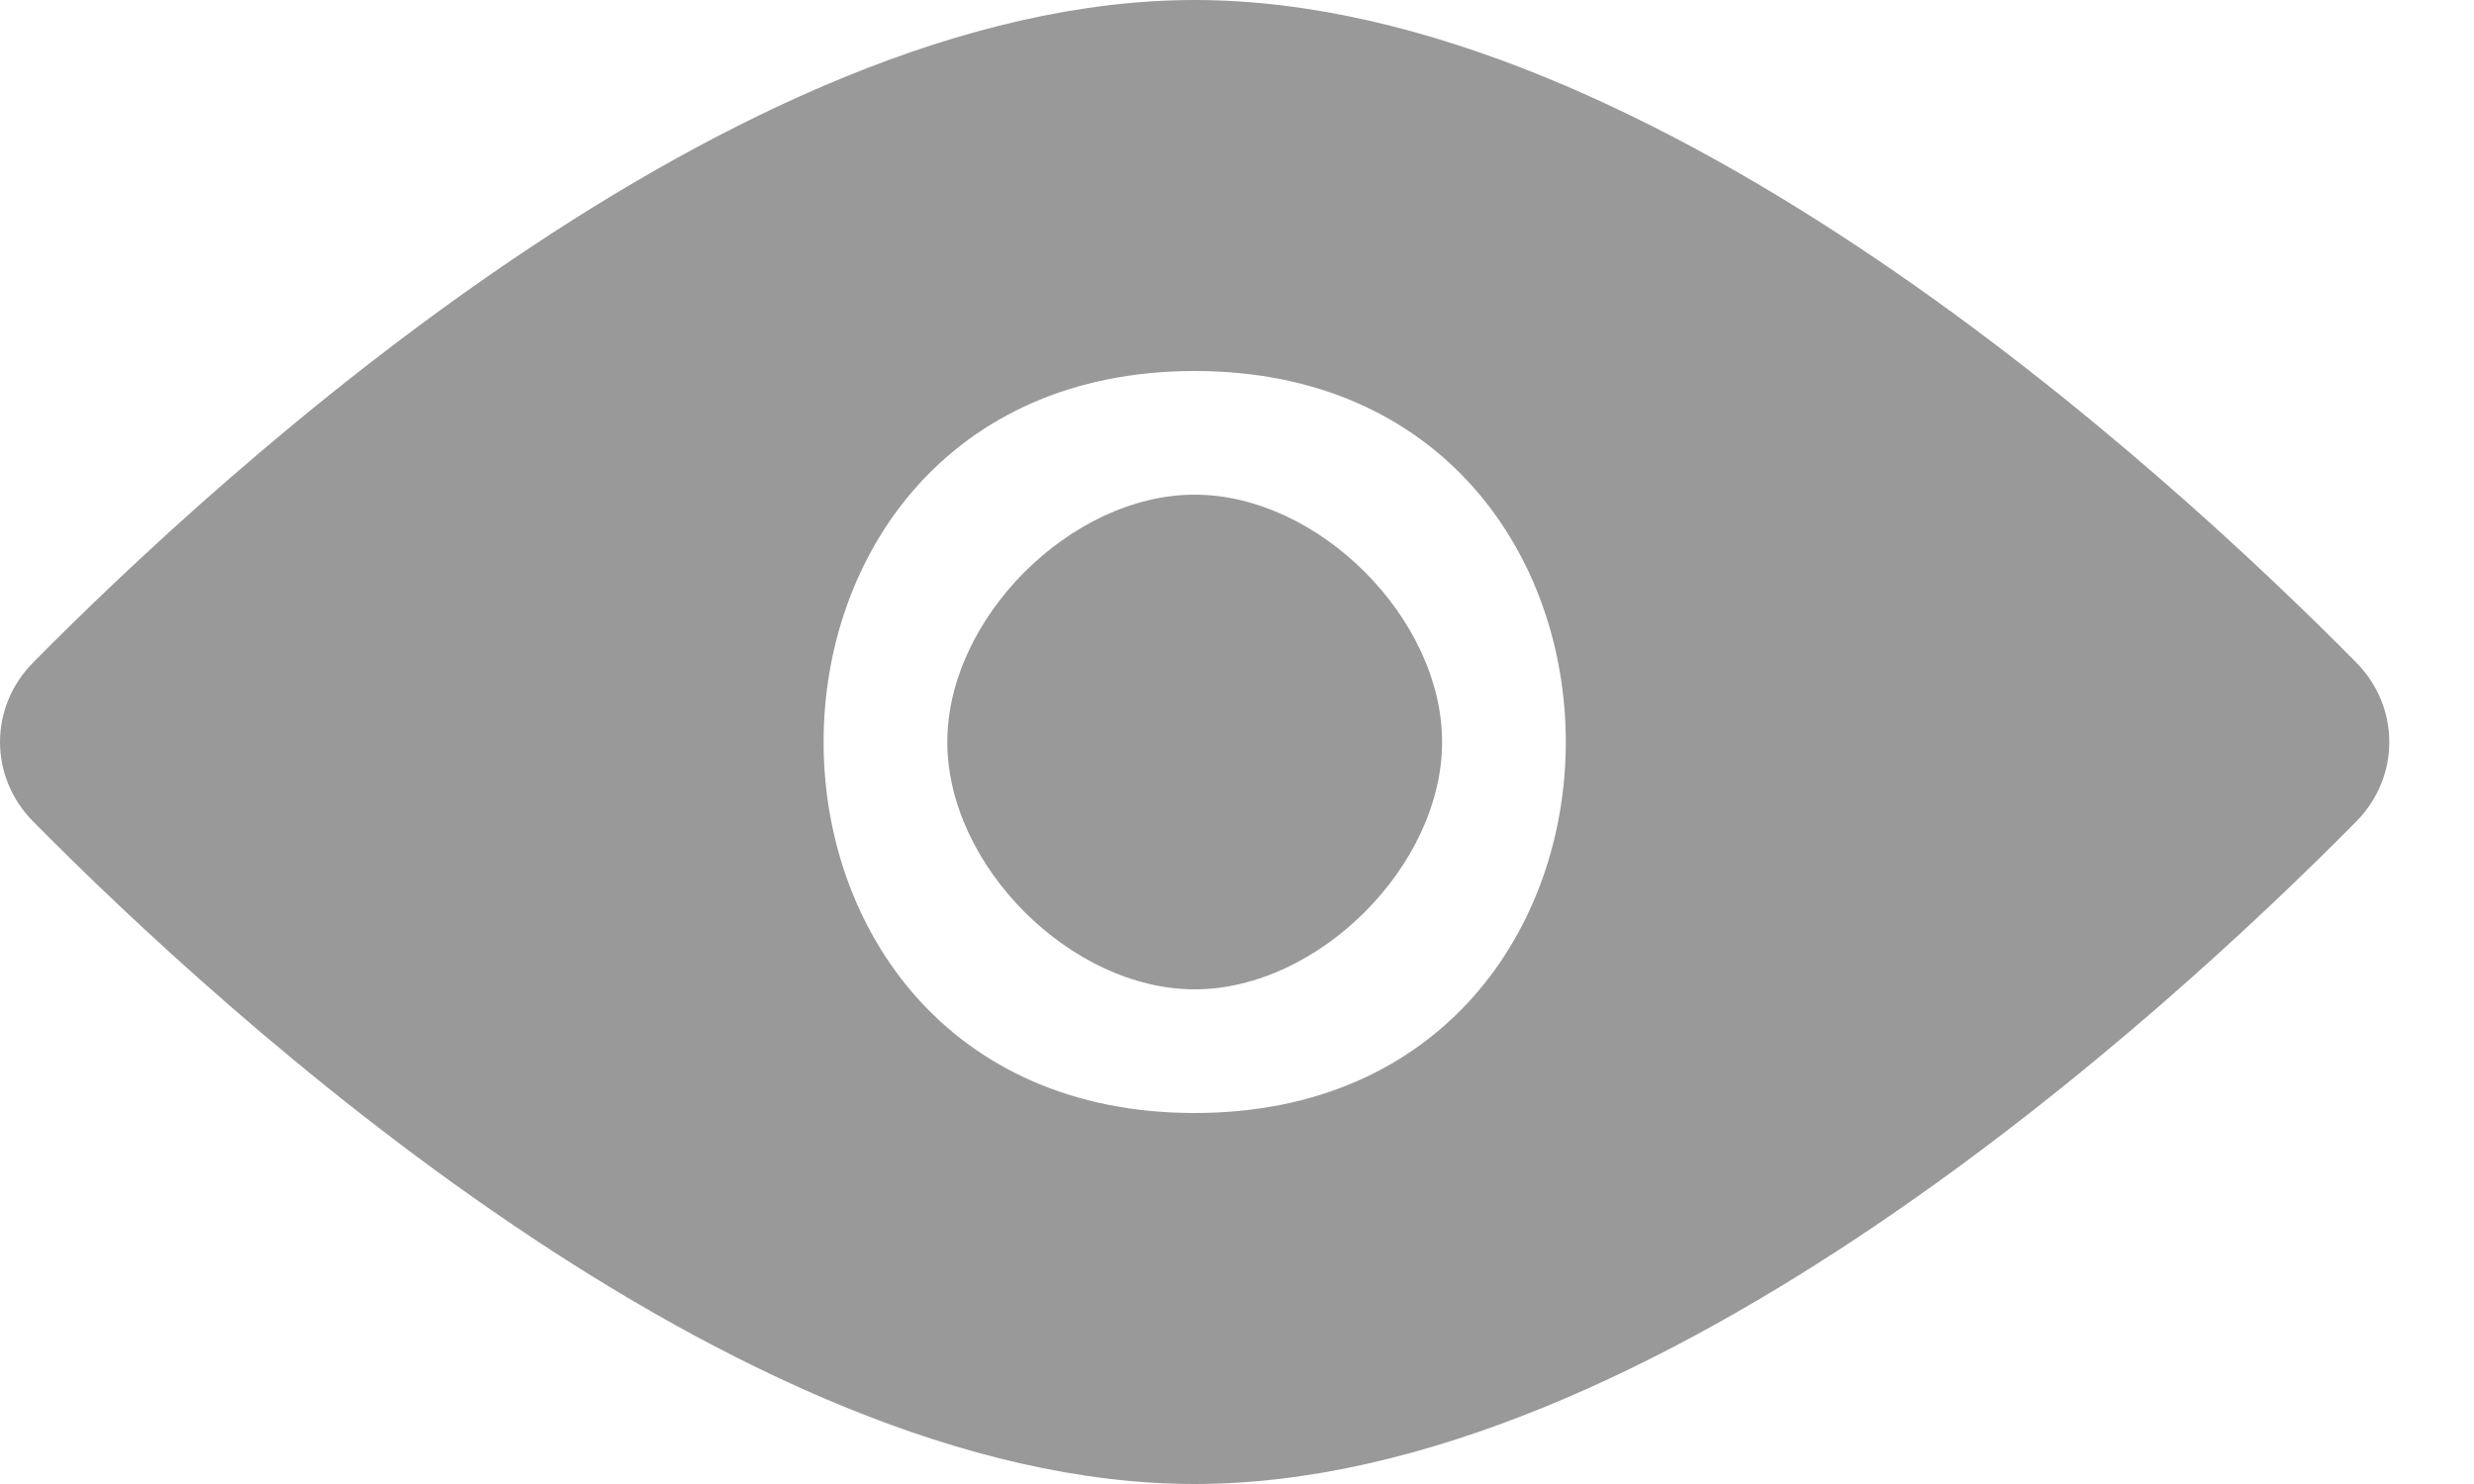 <svg width="20" height="12" viewBox="0 0 20 12" fill="none" xmlns="http://www.w3.org/2000/svg">
<path d="M9.658 4C10.658 4 11.658 5 11.658 6C11.658 7 10.658 8 9.658 8C8.658 8 7.658 7 7.658 6C7.658 5 8.658 4 9.658 4Z" fill="#999999"/>
<path fill-rule="evenodd" clip-rule="evenodd" d="M9.658 0C13.377 0 17.52 3.811 19.049 5.358C19.404 5.719 19.404 6.281 19.049 6.642C17.52 8.189 13.377 12 9.658 12C5.939 12 1.796 8.189 0.267 6.642C-0.089 6.281 -0.089 5.719 0.267 5.358C1.796 3.811 5.939 0 9.658 0ZM9.658 3C7.658 3 6.658 4.5 6.658 6C6.658 7.5 7.658 9 9.658 9C11.658 9 12.658 7.5 12.658 6C12.658 4.5 11.658 3 9.658 3Z" fill="#999999"/>
</svg>
